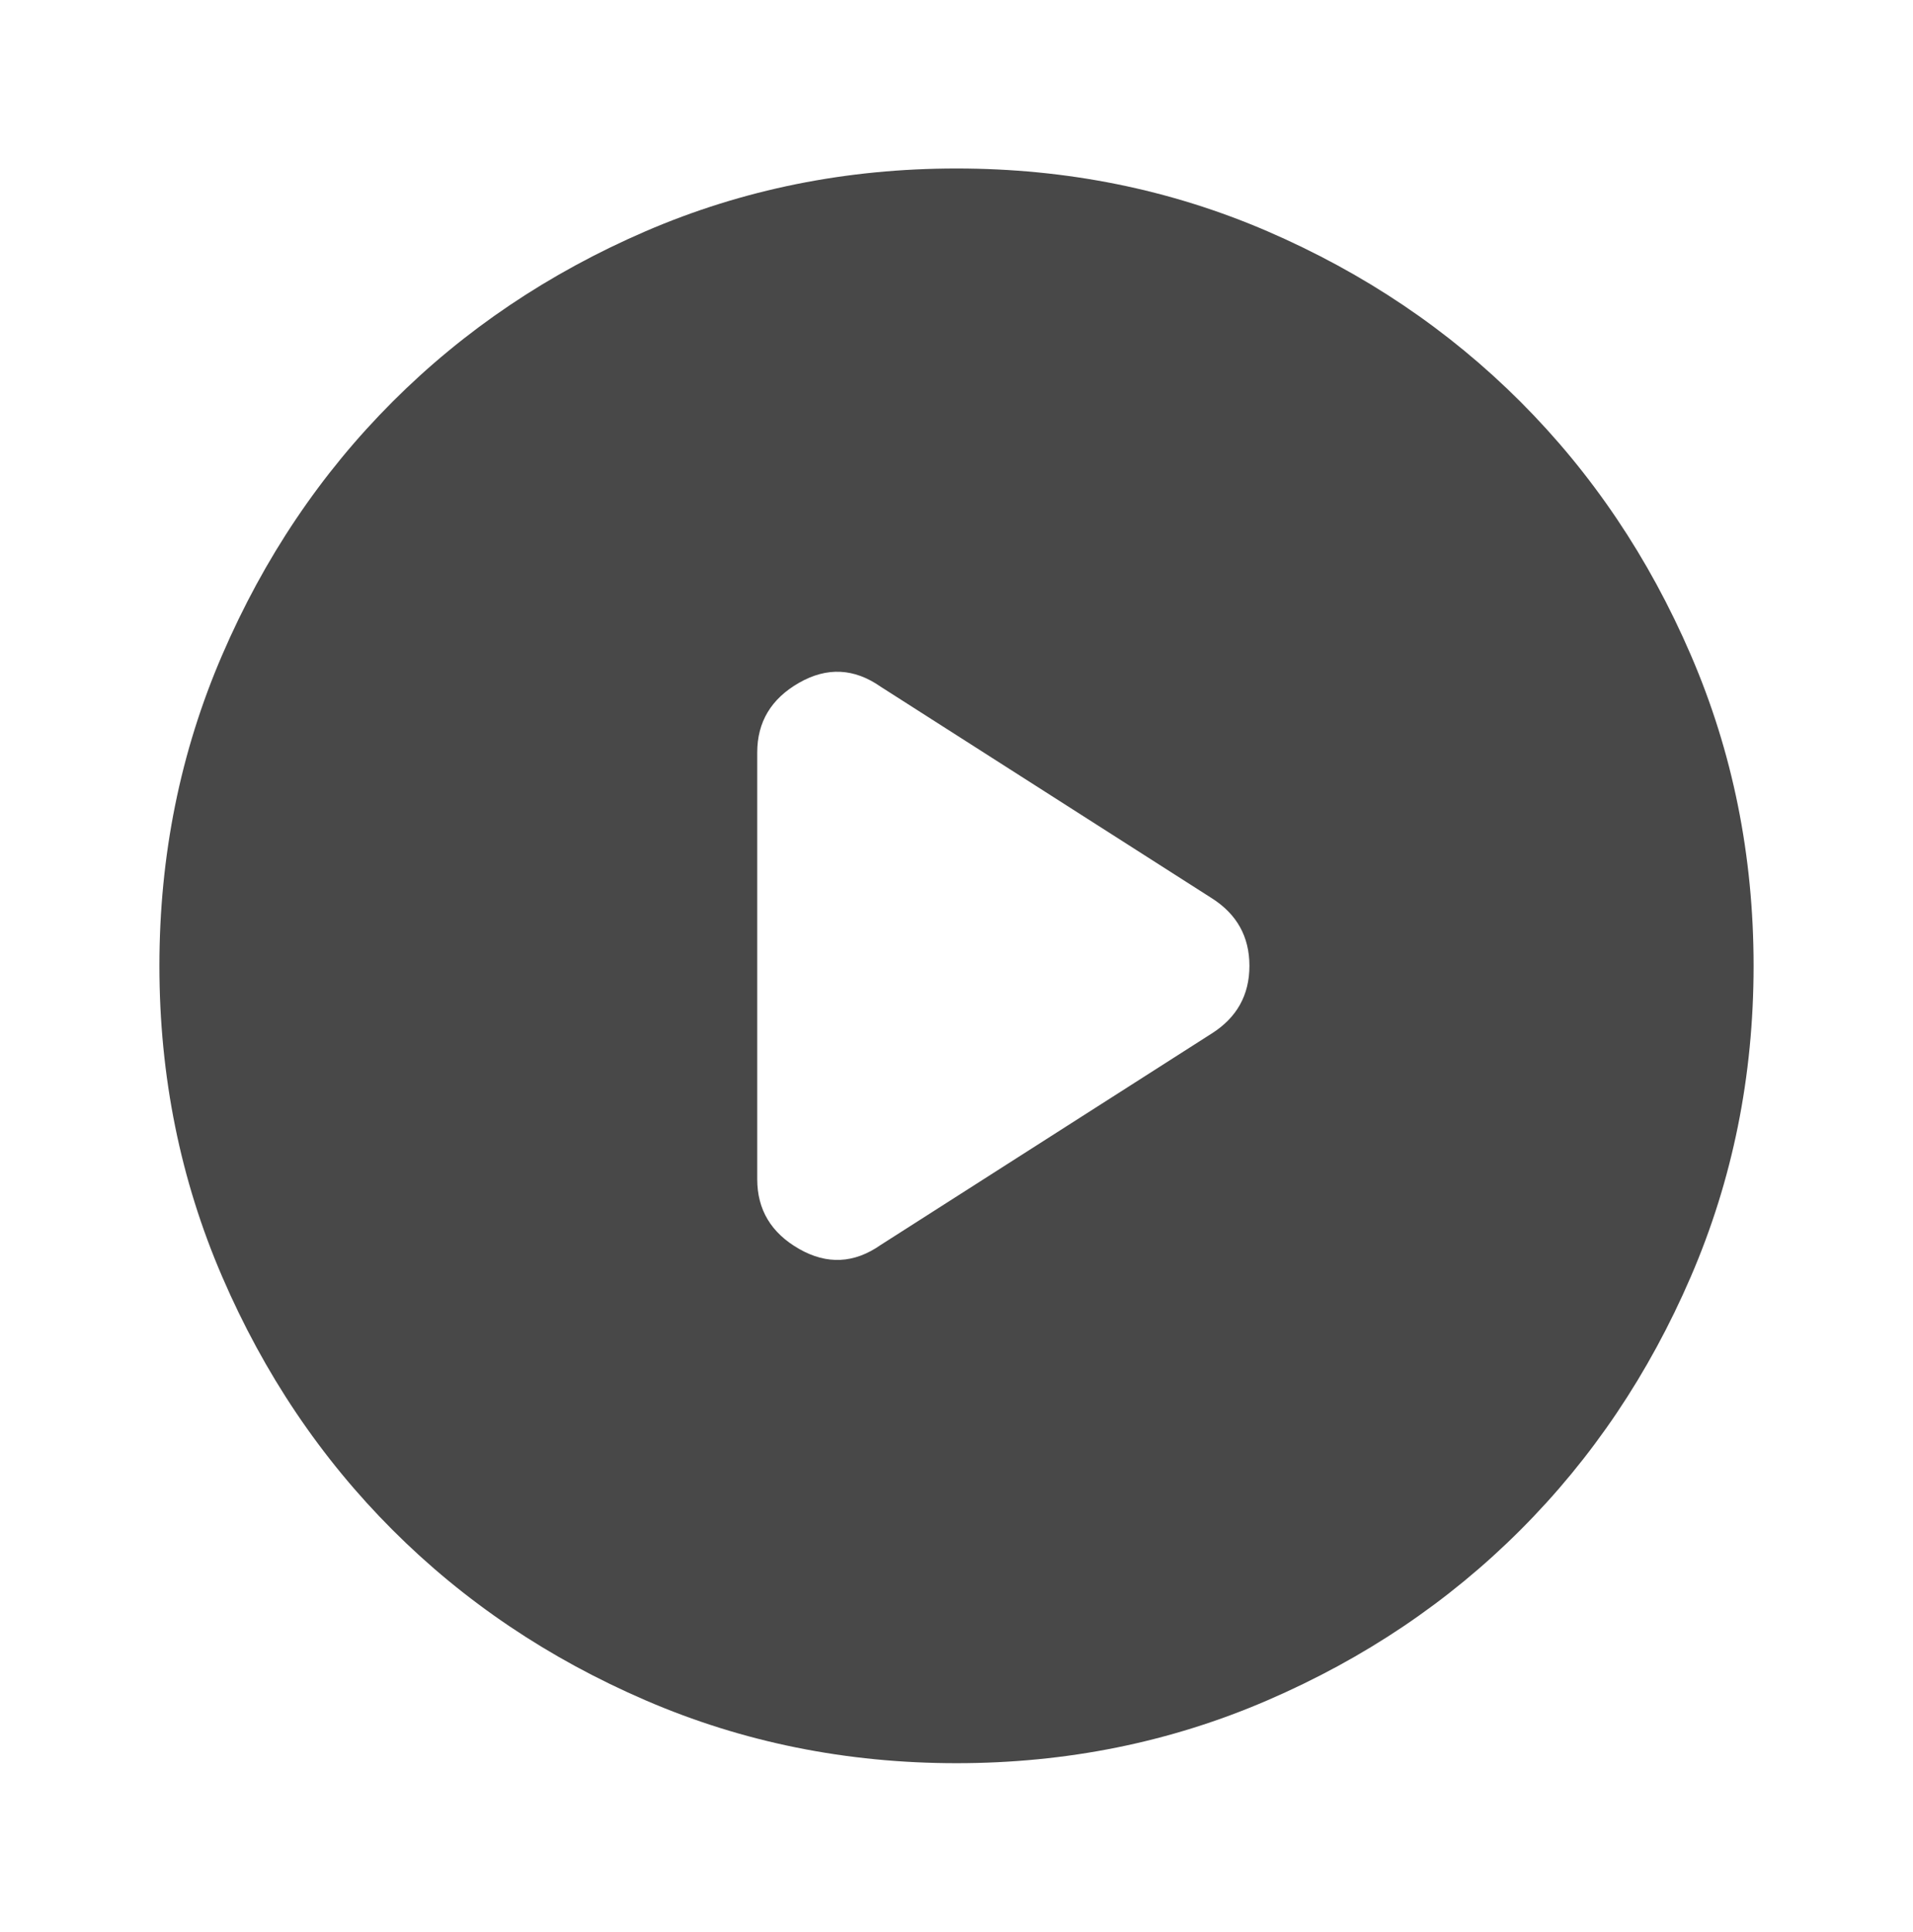 <svg width="106" height="107" viewBox="0 0 106 107" fill="none" xmlns="http://www.w3.org/2000/svg">
<g id="material-symbols:play-circle-rounded">
<path id="Vector" d="M41.958 41.685V65.315C41.958 67.008 42.731 68.296 44.277 69.179C45.823 70.063 47.332 69.989 48.804 68.958L67.133 57.254C68.532 56.371 69.231 55.12 69.231 53.5C69.231 51.881 68.532 50.629 67.133 49.746L48.804 38.042C47.332 37.011 45.823 36.938 44.277 37.821C42.731 38.704 41.958 39.992 41.958 41.685ZM53 97.667C46.89 97.667 41.149 96.507 35.775 94.186C30.401 91.869 25.727 88.723 21.752 84.748C17.777 80.773 14.631 76.099 12.314 70.725C9.993 65.351 8.833 59.61 8.833 53.5C8.833 47.39 9.993 41.649 12.314 36.275C14.631 30.901 17.777 26.227 21.752 22.252C25.727 18.277 30.401 15.13 35.775 12.809C41.149 10.492 46.89 9.333 53 9.333C59.11 9.333 64.851 10.492 70.225 12.809C75.599 15.13 80.273 18.277 84.248 22.252C88.223 26.227 91.369 30.901 93.686 36.275C96.007 41.649 97.167 47.39 97.167 53.5C97.167 59.61 96.007 65.351 93.686 70.725C91.369 76.099 88.223 80.773 84.248 84.748C80.273 88.723 75.599 91.869 70.225 94.186C64.851 96.507 59.11 97.667 53 97.667Z" fill="#484848"/>
</g>
</svg>
